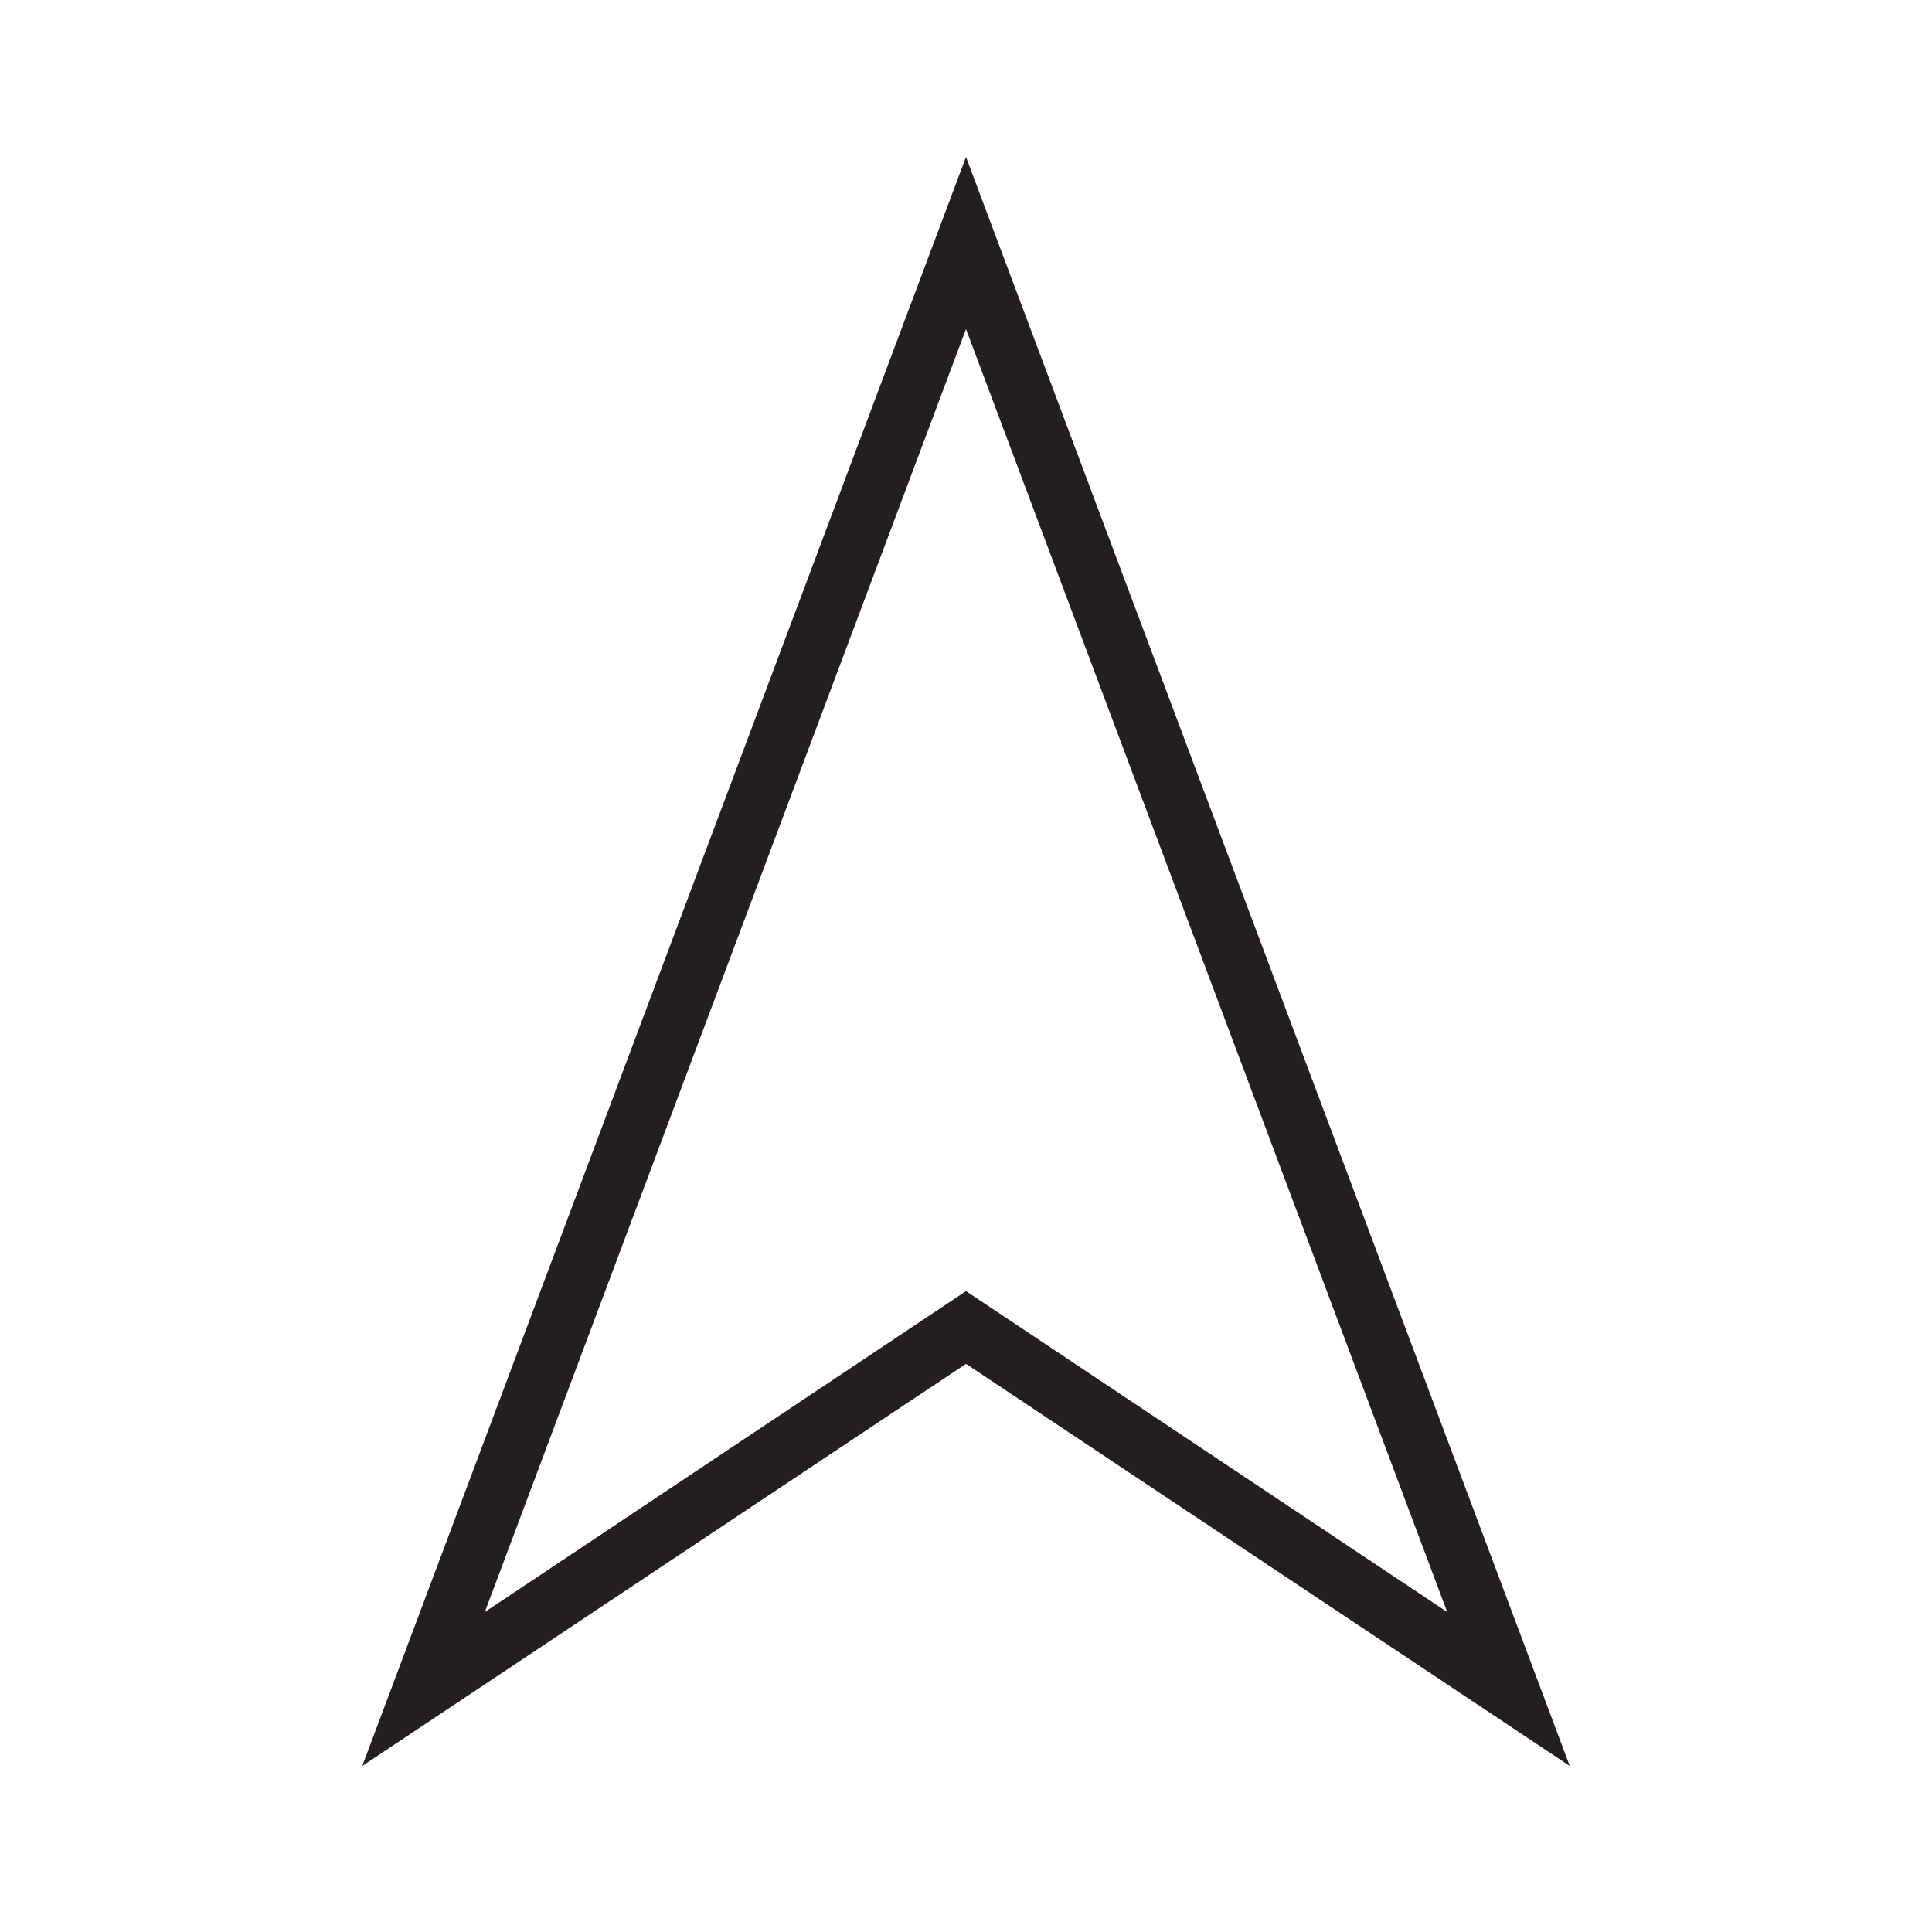 <svg xmlns="http://www.w3.org/2000/svg" viewBox="0 0 64 64"><defs><style>.cls-1{fill:#231f20;}</style></defs><title>leapicons-maps</title><g id="Navigation"><path id="expanded" class="cls-1" d="M52,58.5,32,45.18,12,58.5,32,5.2ZM32,42.77,47.94,53.4,32,10.9,16.06,53.4Z"/></g></svg>